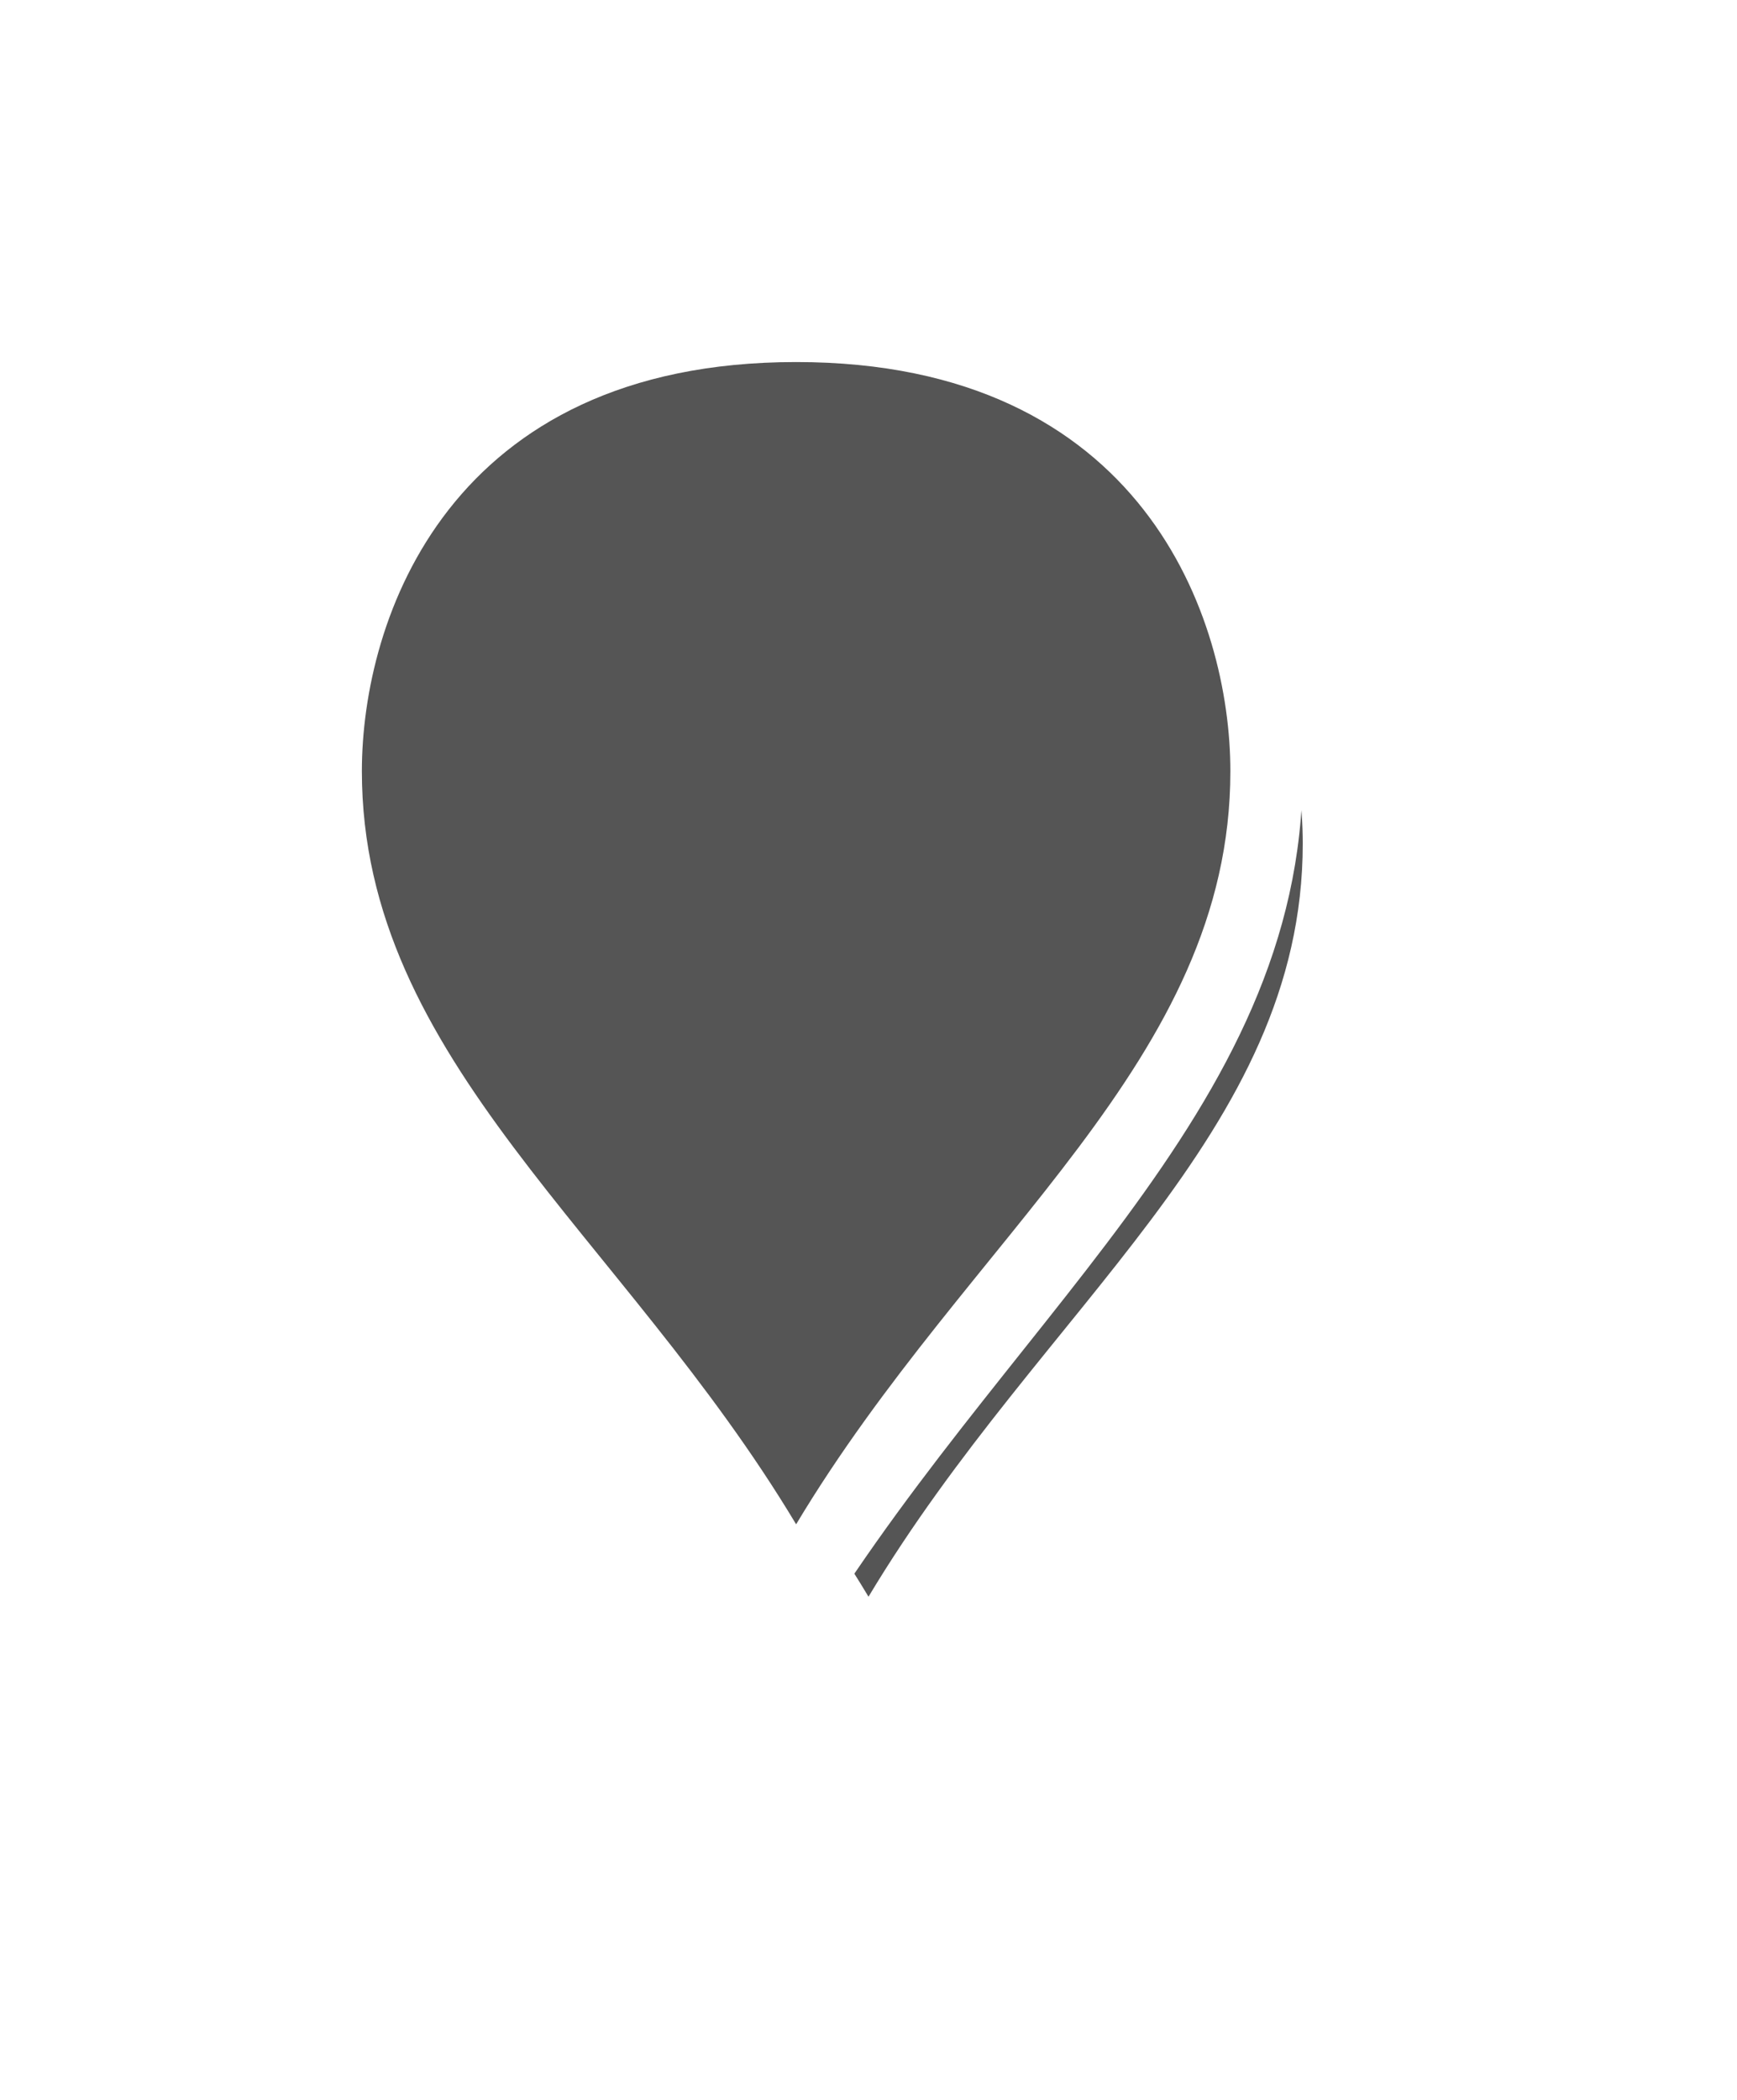 ﻿<?xml version="1.0" encoding="utf-8"?>
<svg version="1.1" xmlns:xlink="http://www.w3.org/1999/xlink" width="24px" height="29px" xmlns="http://www.w3.org/2000/svg">
  <defs>
    <filter x="218px" y="363px" width="24px" height="29px" filterUnits="userSpaceOnUse" id="filter1086">
      <feOffset dx="1" dy="1" in="SourceAlpha" result="shadowOffsetInner" />
      <feGaussianBlur stdDeviation="2.5" in="shadowOffsetInner" result="shadowGaussian" />
      <feComposite in2="shadowGaussian" operator="atop" in="SourceAlpha" result="shadowComposite" />
      <feColorMatrix type="matrix" values="0 0 0 0 0  0 0 0 0 0  0 0 0 0 0  0 0 0 0.698 0  " in="shadowComposite" />
    </filter>
    <g id="widget1087">
      <path d="M 229 385.025  C 226.4 380.65  222.5 378.025  222.5 373.65  C 222.5 371.366  223.8 367.5  229 367.5  C 234.2 367.5  235.5 371.366  235.5 373.65  C 235.5 378.025  231.6 380.65  229 385.025  Z " fill-rule="nonzero" fill="#555555" stroke="none" />
      <path d="M 229 386  C 226.2 381.25  222 378.4  222 373.65  C 222 371.18  223.4 367  229 367  C 234.6 367  236 371.18  236 373.65  C 236 378.4  231.8 381.25  229 386  Z M 229 384.051  C 231.4 380.05  235 377.65  235 373.65  C 235 371.551  233.8 368  229 368  C 224.2 368  223 371.551  223 373.65  C 223 377.65  226.6 380.05  229 384.051  Z " fill-rule="nonzero" fill="#ffffff" stroke="none" />
    </g>
  </defs>
  <g transform="matrix(1 0 0 1 -218 -363 )">
    <use xlink:href="#widget1087" filter="url(#filter1086)" />
    <use xlink:href="#widget1087" />
  </g>
</svg>